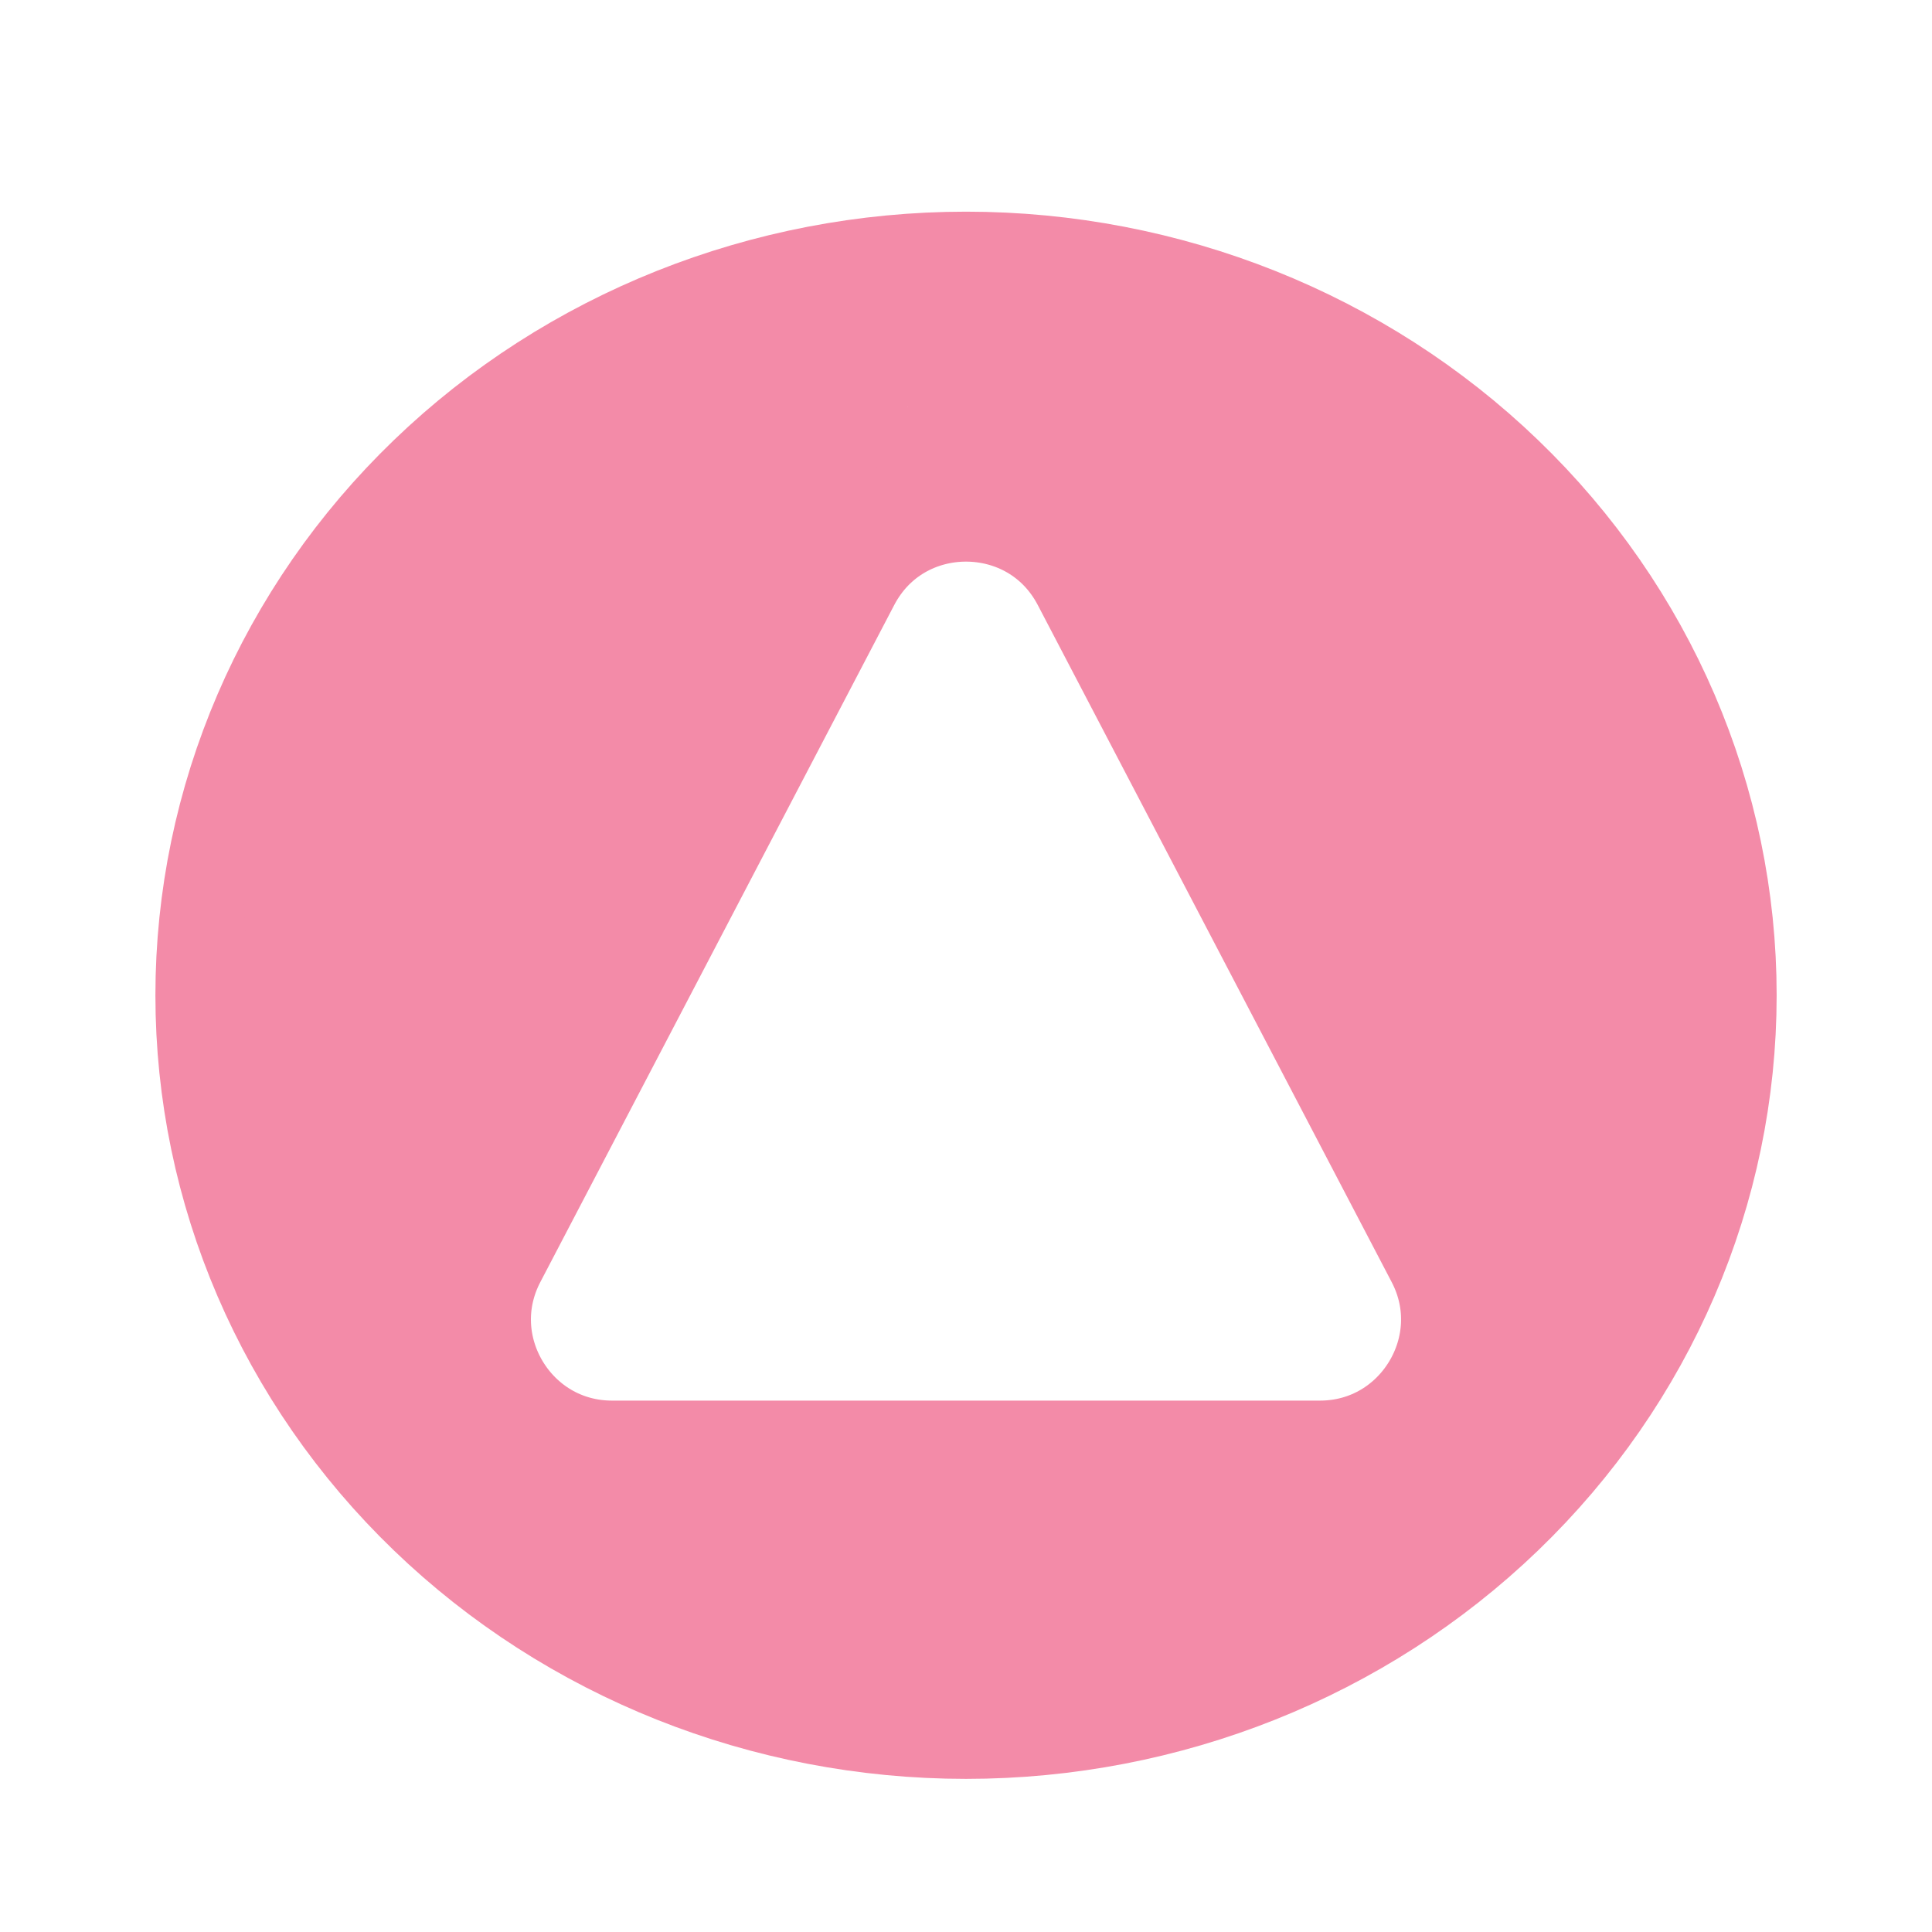 <svg width="33" height="33" viewBox="0 0 33 33" fill="none" xmlns="http://www.w3.org/2000/svg">
<path d="M28.962 17C28.962 20.183 27.649 23.235 25.312 25.485C22.975 27.736 19.805 29 16.5 29C13.195 29 10.025 27.736 7.688 25.485C5.351 23.235 4.039 20.183 4.039 17C4.039 13.817 5.351 10.765 7.688 8.515C10.025 6.264 13.195 5 16.5 5C19.805 5 22.975 6.264 25.312 8.515C27.649 10.765 28.962 13.817 28.962 17Z" stroke="#F38BA8" stroke-width="2.769" stroke-linecap="round"/>
<path d="M24.997 21.256C25.961 23.099 24.623 25.308 22.543 25.308H10.457C8.376 25.308 7.039 23.099 8.003 21.256L14.046 9.695C15.082 7.713 17.918 7.713 18.954 9.695L24.997 21.256Z" stroke="#F38BA8" stroke-width="2.769" stroke-linecap="square" stroke-linejoin="round"/>
<path d="M11.423 5.923L14.654 5H16.5L15.832 6.305L19.269 5.923L24.808 7.769L28.962 17L27.116 23.462L15.507 6.941L6.346 24.846L4.5 21.154L4.039 13.308L6.808 9.154L11.423 5.923Z" fill="#F38BA8"/>
<path d="M14.192 28.538C12.654 27.615 9.577 25.677 9.577 25.308L22.962 26.231L22.039 28.077L14.192 28.538Z" fill="#F38BA8"/>
</svg>
